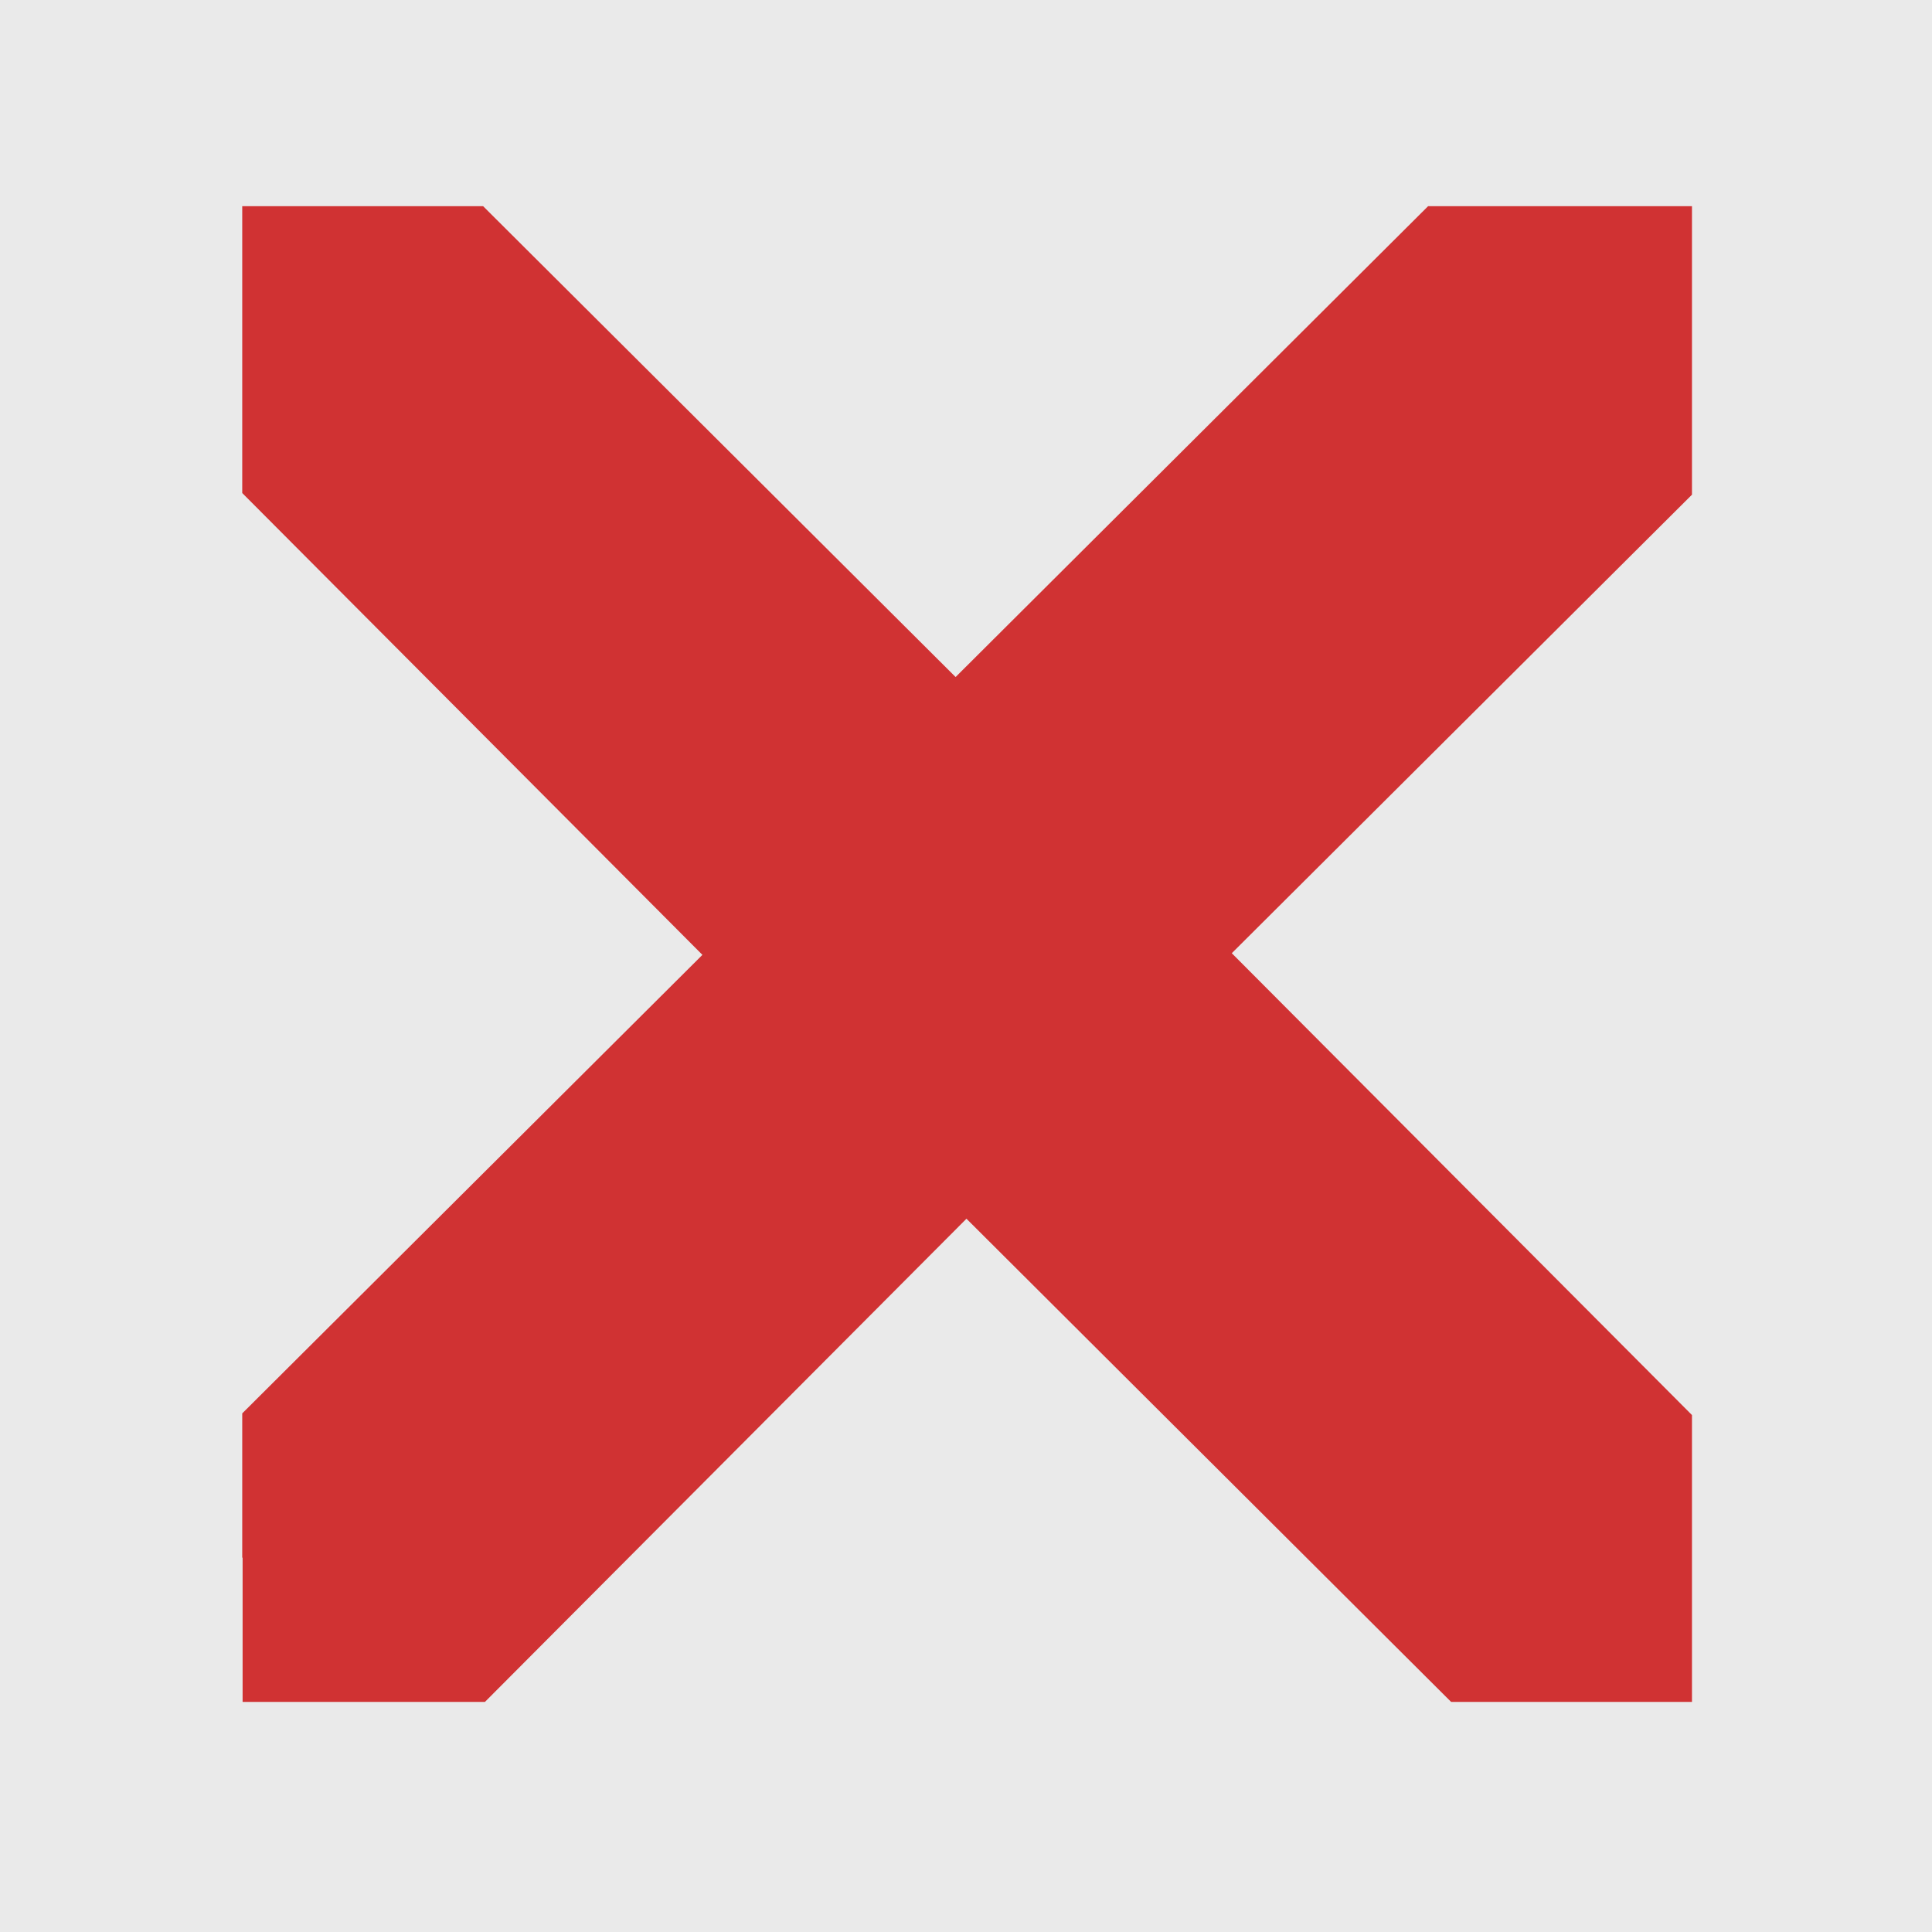<?xml version="1.0" encoding="UTF-8" standalone="no"?>
<!-- Created with Inkscape (http://www.inkscape.org/) -->

<svg
   xmlns:dc="http://purl.org/dc/elements/1.1/"
   xmlns:cc="http://creativecommons.org/ns#"
   xmlns:rdf="http://www.w3.org/1999/02/22-rdf-syntax-ns#"
   xmlns:svg="http://www.w3.org/2000/svg"
   xmlns="http://www.w3.org/2000/svg"
   xmlns:sodipodi="http://sodipodi.sourceforge.net/DTD/sodipodi-0.dtd"
   xmlns:inkscape="http://www.inkscape.org/namespaces/inkscape"
   id="svg8116"
   version="1.1"
   inkscape:version="0.91 r13725"
   width="21"
   height="21"
   viewBox="0 0 21 21"
   sodipodi:docname="titlebutton-close-hover.svg">
  <defs
     id="defs8120" />
  <sodipodi:namedview
     pagecolor="#ffffff"
     bordercolor="#666666"
     borderopacity="1"
     objecttolerance="10"
     gridtolerance="10"
     guidetolerance="10"
     inkscape:pageopacity="0"
     inkscape:pageshadow="2"
     inkscape:window-width="1366"
     inkscape:window-height="703"
     id="namedview8118"
     showgrid="false"
     inkscape:zoom="5.6568542"
     inkscape:cx="7.7808698"
     inkscape:cy="33.084902"
     inkscape:window-x="0"
     inkscape:window-y="38"
     inkscape:window-maximized="1"
     inkscape:current-layer="svg8116" />
  <rect
     y="0"
     x="0"
     height="21"
     width="21"
     id="rect3347"
     style="fill:#7d7d7d;fill-opacity:0.157" />
  <path
     style="fill:#d03233;fill-opacity:1"
     d="m 2.884,16.931 0,-1.318 2.501,-2.492 c 1.376,-1.37 2.501,-2.608 2.501,-2.751 0,-0.143 -1.125,-1.381 -2.501,-2.751 l -2.501,-2.492 0,-1.318 0,-1.318 1.059,0 c 1.012,0 1.178,0.119 3.751,2.684 l 2.693,2.684 2.693,-2.684 c 2.663,-2.655 2.705,-2.684 3.876,-2.684 l 1.184,0 0,1.309 0,1.309 -2.626,2.634 -2.626,2.634 2.626,2.617 2.626,2.617 0,1.317 0,1.317 -1.092,0 c -1.046,0 -1.211,-0.113 -3.894,-2.666 l -2.802,-2.666 -2.675,2.666 c -2.555,2.547 -2.722,2.666 -3.734,2.666 l -1.059,0 0,-1.318 z"
     id="path8134"
     inkscape:connector-curvature="0" />
  <path
     style="fill:#d03233;fill-opacity:1"
     d="m 2.633,16.931 0,-1.568 2.501,-2.492 2.501,-2.492 -2.501,-2.51 -2.501,-2.51 0,-1.559 0,-1.559 1.309,0 1.309,0 2.568,2.559 2.568,2.559 2.568,-2.559 2.568,-2.559 1.434,0 1.434,0 0,1.568 0,1.568 -2.501,2.492 -2.501,2.492 2.501,2.51 2.501,2.51 0,1.559 0,1.559 -1.309,0 -1.309,0 -2.634,-2.626 -2.634,-2.626 -2.617,2.626 -2.617,2.626 -1.317,0 -1.317,0 0,-1.568 z m 4.787,-1.558 c 1.417,-1.444 2.742,-2.626 2.945,-2.626 0.203,0 1.568,1.182 3.034,2.626 2.403,2.368 2.754,2.626 3.578,2.626 0.908,0 0.913,-0.006 0.913,-1.067 0,-1.022 -0.11,-1.177 -2.626,-3.684 -1.444,-1.439 -2.626,-2.734 -2.626,-2.876 0,-0.142 1.182,-1.437 2.626,-2.876 2.516,-2.507 2.626,-2.662 2.626,-3.684 l 0,-1.067 -0.942,0 c -0.864,0 -1.161,0.219 -3.559,2.626 -1.439,1.444 -2.734,2.626 -2.876,2.626 -0.142,0 -1.437,-1.182 -2.876,-2.626 C 5.237,2.962 4.94,2.743 4.076,2.743 l -0.942,0 0,1.068 c 0,1.019 0.113,1.18 2.501,3.559 1.376,1.37 2.501,2.649 2.501,2.842 0,0.193 -1.125,1.519 -2.501,2.947 -2.41,2.502 -2.501,2.637 -2.501,3.718 0,1.111 0.009,1.122 0.856,1.122 0.756,0 1.155,-0.305 3.431,-2.626 z"
     id="path8130"
     inkscape:connector-curvature="0" />
  <g
     inkscape:groupmode="layer"
     id="layer1"
     inkscape:label="Layer 1" />
</svg>
